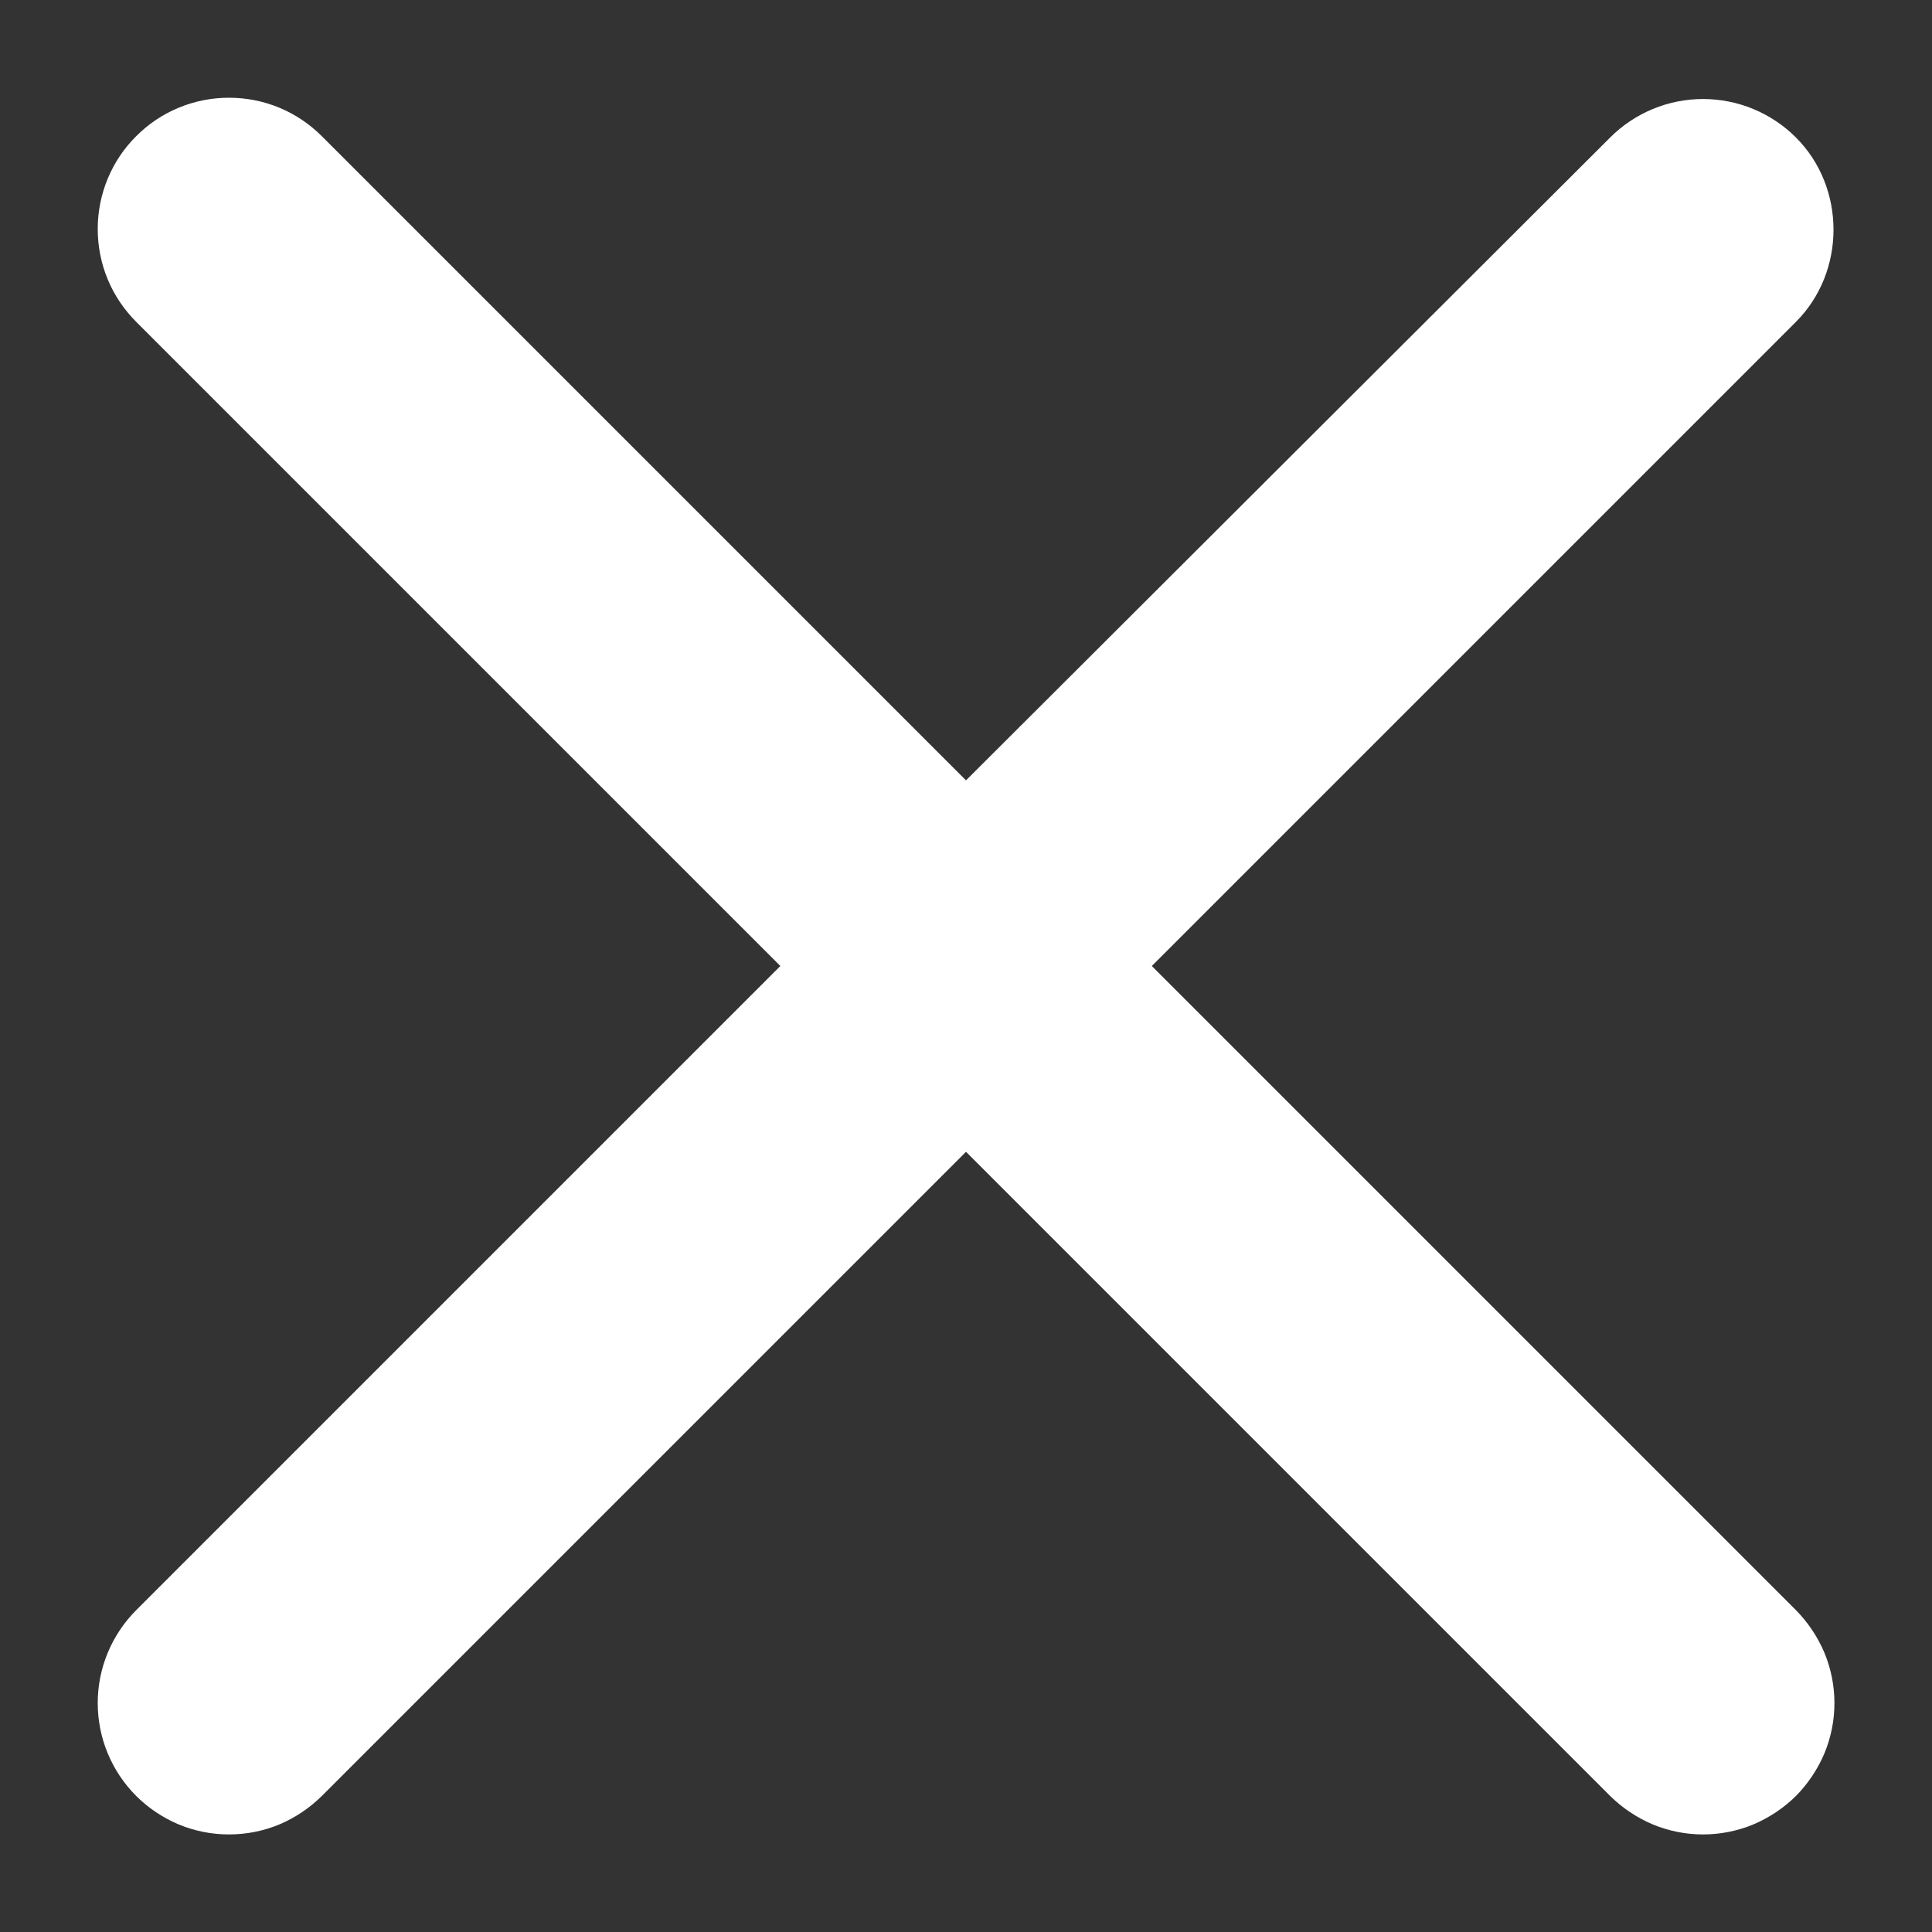 <svg width="12" height="12" viewBox="0 0 12 12" fill="none" xmlns="http://www.w3.org/2000/svg">
<rect x="0" y="0" width="12" height="12" fill="#333333" stroke="none"/>
<path d="M11.155 0.854C11.079 0.778 10.989 0.718 10.89 0.677C10.791 0.636 10.685 0.615 10.578 0.615C10.471 0.615 10.365 0.636 10.266 0.677C10.167 0.718 10.077 0.778 10.001 0.854L6 4.847L1.999 0.846C1.923 0.77 1.834 0.71 1.735 0.669C1.636 0.628 1.53 0.607 1.422 0.607C1.315 0.607 1.209 0.628 1.11 0.669C1.011 0.71 0.921 0.77 0.846 0.846C0.77 0.921 0.71 1.011 0.669 1.11C0.628 1.209 0.607 1.315 0.607 1.422C0.607 1.53 0.628 1.636 0.669 1.735C0.71 1.834 0.77 1.923 0.846 1.999L4.847 6L0.846 10.001C0.77 10.077 0.71 10.167 0.669 10.266C0.628 10.365 0.607 10.471 0.607 10.578C0.607 10.685 0.628 10.791 0.669 10.89C0.71 10.989 0.77 11.079 0.846 11.155C0.921 11.23 1.011 11.29 1.11 11.332C1.209 11.373 1.315 11.394 1.422 11.394C1.53 11.394 1.636 11.373 1.735 11.332C1.834 11.29 1.923 11.23 1.999 11.155L6 7.154L10.001 11.155C10.077 11.23 10.167 11.29 10.266 11.332C10.365 11.373 10.471 11.394 10.578 11.394C10.685 11.394 10.791 11.373 10.89 11.332C10.989 11.29 11.079 11.23 11.155 11.155C11.23 11.079 11.29 10.989 11.332 10.89C11.373 10.791 11.394 10.685 11.394 10.578C11.394 10.471 11.373 10.365 11.332 10.266C11.29 10.167 11.23 10.077 11.155 10.001L7.154 6L11.155 1.999C11.466 1.688 11.466 1.165 11.155 0.854Z" fill="white"/>
</svg>
